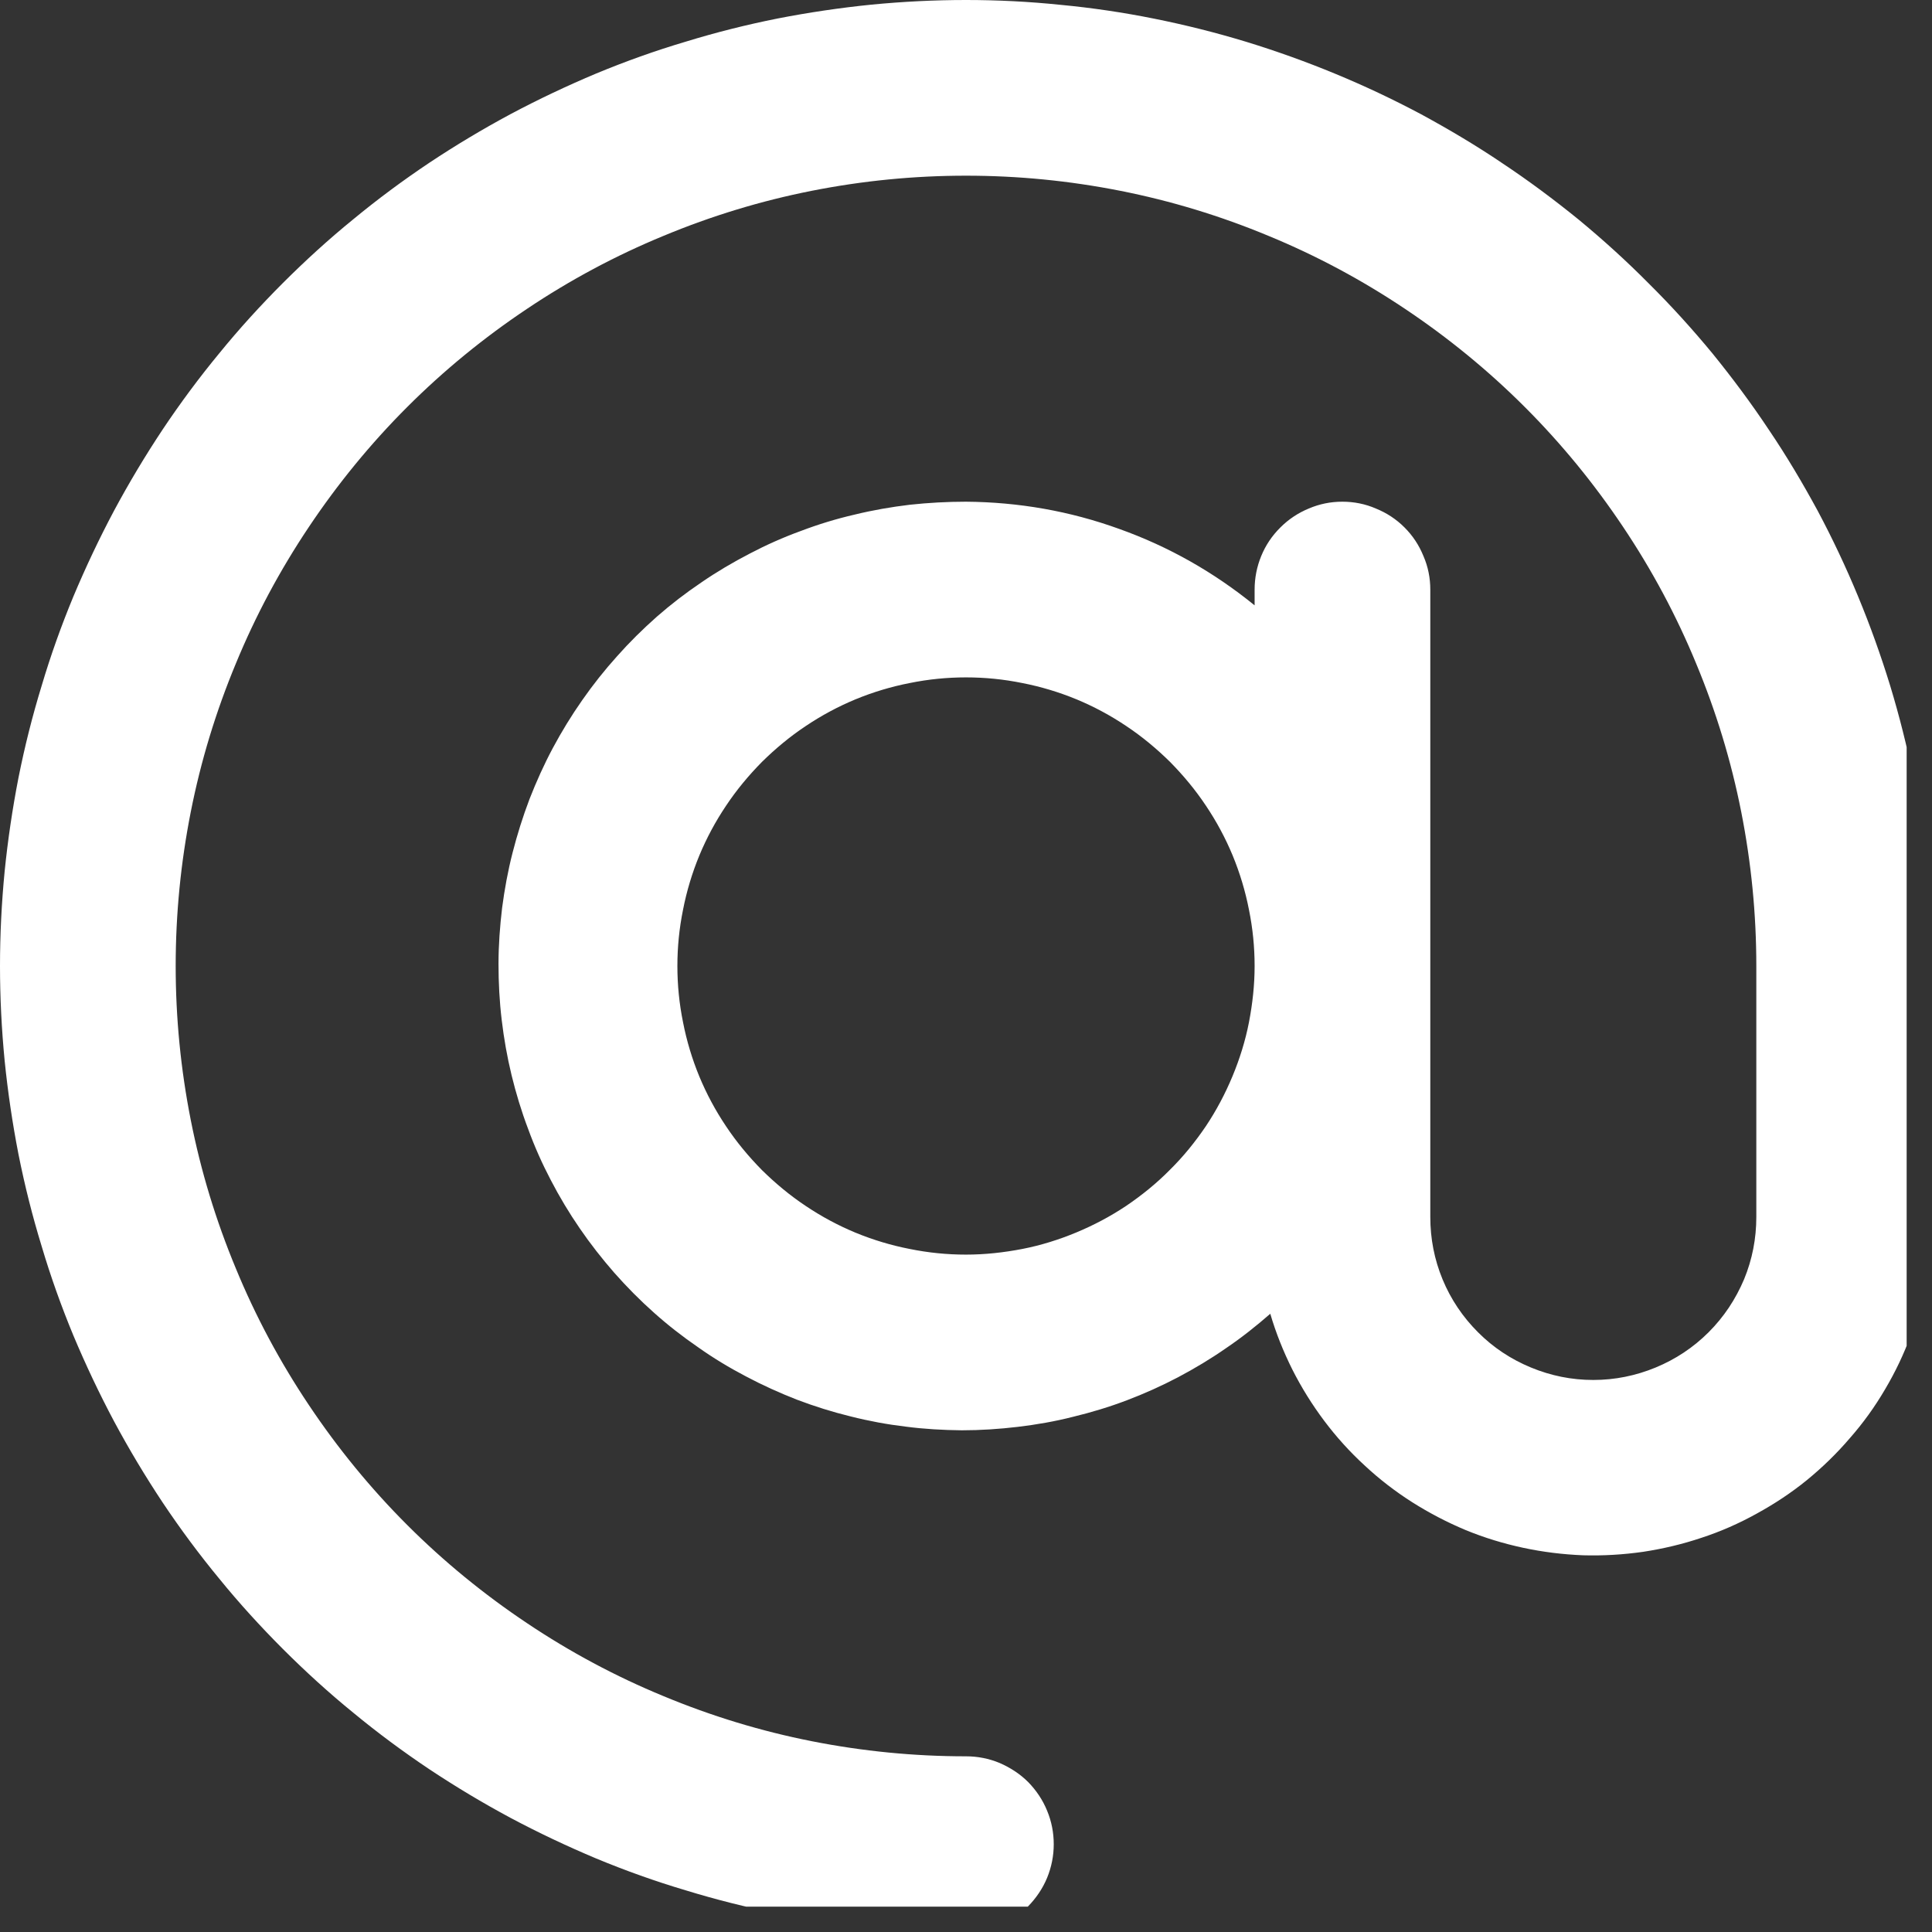 <svg xmlns="http://www.w3.org/2000/svg" xmlns:xlink="http://www.w3.org/1999/xlink" width="50" zoomAndPan="magnify" viewBox="0 0 37.5 37.5" height="50" preserveAspectRatio="xMidYMid meet" version="1.0"><rect x="0" y="0" width="37.5" height="37.5" fill="#333333" stroke="none"/><defs><clipPath id="cd41379791"><path d="M 0 0 L 37.008 0 L 37.008 37.008 L 0 37.008 Z M 0 0 " clip-rule="nonzero"/></clipPath></defs><g clip-path="url(#cd41379791)"><path fill="#ffffff" d="M 18.75 0 C 18.137 0 17.523 0.031 16.914 0.09 C 16.301 0.152 15.695 0.242 15.094 0.359 C 14.488 0.48 13.895 0.629 13.309 0.809 C 12.719 0.984 12.141 1.191 11.574 1.426 C 11.008 1.664 10.453 1.926 9.91 2.215 C 9.371 2.504 8.844 2.82 8.332 3.16 C 7.824 3.5 7.328 3.867 6.855 4.258 C 6.379 4.645 5.926 5.059 5.492 5.492 C 5.059 5.926 4.645 6.379 4.258 6.855 C 3.867 7.328 3.5 7.824 3.16 8.332 C 2.82 8.844 2.504 9.371 2.215 9.91 C 1.926 10.453 1.664 11.008 1.426 11.574 C 1.191 12.141 0.984 12.719 0.809 13.309 C 0.629 13.895 0.48 14.488 0.359 15.094 C 0.242 15.695 0.152 16.301 0.09 16.914 C 0.031 17.523 0 18.137 0 18.75 C 0 19.363 0.031 19.977 0.09 20.586 C 0.152 21.199 0.242 21.805 0.359 22.406 C 0.48 23.012 0.629 23.605 0.809 24.191 C 0.984 24.781 1.191 25.359 1.426 25.926 C 1.664 26.492 1.926 27.047 2.215 27.59 C 2.504 28.129 2.82 28.656 3.16 29.168 C 3.5 29.676 3.867 30.172 4.258 30.645 C 4.645 31.121 5.059 31.574 5.492 32.008 C 5.926 32.441 6.379 32.855 6.855 33.242 C 7.328 33.633 7.824 34 8.332 34.34 C 8.844 34.68 9.371 34.996 9.91 35.285 C 10.453 35.574 11.008 35.836 11.574 36.074 C 12.141 36.309 12.719 36.516 13.309 36.691 C 13.895 36.871 14.488 37.02 15.094 37.141 C 15.695 37.258 16.301 37.348 16.914 37.41 C 17.523 37.469 18.137 37.5 18.75 37.5 C 18.977 37.5 19.195 37.457 19.402 37.371 C 19.609 37.285 19.797 37.16 19.957 37 C 20.113 36.84 20.238 36.656 20.324 36.449 C 20.41 36.238 20.453 36.02 20.453 35.797 C 20.453 35.57 20.41 35.352 20.324 35.145 C 20.238 34.934 20.113 34.75 19.957 34.59 C 19.797 34.43 19.609 34.309 19.402 34.219 C 19.195 34.133 18.977 34.09 18.75 34.09 C 17.742 34.09 16.746 33.992 15.758 33.797 C 14.77 33.602 13.809 33.309 12.879 32.922 C 11.949 32.539 11.066 32.066 10.227 31.504 C 9.391 30.945 8.613 30.309 7.902 29.598 C 7.191 28.887 6.555 28.109 5.996 27.273 C 5.434 26.434 4.961 25.551 4.578 24.621 C 4.191 23.691 3.898 22.73 3.703 21.742 C 3.508 20.754 3.41 19.758 3.41 18.75 C 3.41 17.742 3.508 16.746 3.703 15.758 C 3.898 14.77 4.191 13.809 4.578 12.879 C 4.961 11.949 5.434 11.066 5.996 10.227 C 6.555 9.391 7.191 8.613 7.902 7.902 C 8.613 7.191 9.391 6.555 10.227 5.996 C 11.066 5.434 11.949 4.961 12.879 4.578 C 13.809 4.191 14.77 3.898 15.758 3.703 C 16.746 3.508 17.742 3.41 18.75 3.41 C 19.758 3.41 20.754 3.508 21.742 3.703 C 22.73 3.898 23.691 4.191 24.621 4.578 C 25.551 4.961 26.434 5.434 27.273 5.996 C 28.109 6.555 28.887 7.191 29.598 7.902 C 30.309 8.613 30.945 9.391 31.504 10.227 C 32.066 11.066 32.539 11.949 32.922 12.879 C 33.309 13.809 33.602 14.77 33.797 15.758 C 33.992 16.746 34.09 17.742 34.09 18.75 L 34.09 23.621 C 34.09 24.039 34.012 24.445 33.852 24.832 C 33.688 25.219 33.461 25.562 33.164 25.859 C 32.867 26.156 32.523 26.383 32.137 26.543 C 31.75 26.703 31.344 26.785 30.926 26.785 C 30.504 26.785 30.102 26.703 29.715 26.543 C 29.328 26.383 28.984 26.156 28.688 25.859 C 28.391 25.562 28.16 25.219 28 24.832 C 27.84 24.445 27.762 24.039 27.762 23.621 L 27.762 11.445 C 27.762 11.219 27.719 11 27.629 10.793 C 27.543 10.582 27.422 10.398 27.262 10.238 C 27.102 10.078 26.918 9.957 26.707 9.871 C 26.5 9.781 26.281 9.738 26.055 9.738 C 25.828 9.738 25.613 9.781 25.402 9.871 C 25.195 9.957 25.012 10.078 24.852 10.238 C 24.691 10.398 24.566 10.582 24.48 10.793 C 24.395 11 24.352 11.219 24.352 11.445 L 24.352 11.75 C 23.559 11.105 22.684 10.609 21.723 10.266 C 20.762 9.918 19.77 9.746 18.75 9.738 C 18.387 9.738 18.023 9.758 17.66 9.797 C 17.301 9.84 16.941 9.902 16.59 9.988 C 16.234 10.07 15.887 10.176 15.547 10.305 C 15.203 10.43 14.871 10.578 14.551 10.746 C 14.227 10.914 13.914 11.098 13.613 11.305 C 13.312 11.508 13.023 11.73 12.75 11.969 C 12.477 12.211 12.219 12.465 11.977 12.738 C 11.734 13.008 11.508 13.293 11.301 13.59 C 11.09 13.891 10.902 14.199 10.73 14.52 C 10.559 14.84 10.41 15.172 10.277 15.512 C 10.148 15.852 10.039 16.199 9.949 16.551 C 9.859 16.902 9.793 17.262 9.746 17.621 C 9.703 17.984 9.676 18.344 9.676 18.711 C 9.676 19.074 9.695 19.438 9.738 19.797 C 9.781 20.16 9.844 20.516 9.93 20.871 C 10.016 21.223 10.121 21.57 10.25 21.91 C 10.375 22.254 10.523 22.586 10.691 22.906 C 10.859 23.23 11.047 23.543 11.254 23.844 C 11.457 24.141 11.684 24.43 11.922 24.703 C 12.164 24.977 12.418 25.234 12.691 25.477 C 12.961 25.719 13.246 25.941 13.547 26.148 C 13.844 26.359 14.156 26.547 14.477 26.715 C 14.801 26.887 15.129 27.035 15.469 27.168 C 15.809 27.297 16.156 27.406 16.508 27.492 C 16.863 27.582 17.219 27.648 17.582 27.691 C 17.941 27.738 18.305 27.758 18.668 27.762 C 19.031 27.762 19.395 27.738 19.758 27.695 C 20.117 27.652 20.477 27.59 20.828 27.5 C 21.184 27.414 21.531 27.309 21.871 27.18 C 22.211 27.051 22.543 26.902 22.863 26.734 C 23.188 26.562 23.5 26.375 23.797 26.168 C 24.098 25.965 24.383 25.738 24.656 25.5 C 24.766 25.875 24.91 26.234 25.086 26.586 C 25.262 26.934 25.469 27.266 25.703 27.578 C 25.938 27.891 26.199 28.18 26.488 28.445 C 26.773 28.711 27.082 28.949 27.414 29.16 C 27.742 29.367 28.086 29.547 28.449 29.699 C 28.812 29.848 29.184 29.961 29.566 30.043 C 29.949 30.125 30.336 30.172 30.727 30.188 C 31.117 30.199 31.504 30.176 31.891 30.121 C 32.277 30.062 32.656 29.973 33.027 29.848 C 33.398 29.727 33.754 29.57 34.098 29.379 C 34.441 29.191 34.766 28.977 35.07 28.73 C 35.371 28.484 35.652 28.211 35.906 27.914 C 36.164 27.621 36.391 27.305 36.59 26.965 C 36.789 26.629 36.957 26.277 37.09 25.91 C 37.227 25.543 37.328 25.168 37.398 24.785 C 37.465 24.398 37.5 24.012 37.5 23.621 L 37.5 18.75 C 37.5 18.137 37.469 17.523 37.406 16.914 C 37.348 16.301 37.258 15.695 37.137 15.094 C 37.016 14.492 36.867 13.898 36.688 13.309 C 36.508 12.723 36.301 12.145 36.066 11.578 C 35.832 11.012 35.57 10.457 35.281 9.914 C 34.988 9.375 34.676 8.848 34.332 8.34 C 33.992 7.828 33.625 7.336 33.238 6.859 C 32.848 6.387 32.438 5.934 32 5.5 C 31.566 5.062 31.113 4.652 30.641 4.262 C 30.164 3.875 29.672 3.508 29.16 3.168 C 28.652 2.824 28.125 2.512 27.586 2.219 C 27.043 1.93 26.488 1.668 25.922 1.434 C 25.355 1.199 24.777 0.992 24.191 0.812 C 23.602 0.633 23.008 0.484 22.406 0.363 C 21.805 0.242 21.199 0.152 20.586 0.094 C 19.977 0.031 19.363 0 18.75 0 Z M 18.75 24.352 C 18.383 24.352 18.02 24.316 17.656 24.242 C 17.297 24.172 16.945 24.066 16.605 23.926 C 16.266 23.785 15.945 23.613 15.637 23.406 C 15.332 23.203 15.051 22.969 14.789 22.711 C 14.531 22.449 14.297 22.168 14.094 21.863 C 13.887 21.555 13.715 21.234 13.574 20.895 C 13.434 20.555 13.328 20.203 13.258 19.844 C 13.184 19.48 13.148 19.117 13.148 18.75 C 13.148 18.383 13.184 18.02 13.258 17.656 C 13.328 17.297 13.434 16.945 13.574 16.605 C 13.715 16.266 13.887 15.945 14.094 15.637 C 14.297 15.332 14.531 15.051 14.789 14.789 C 15.051 14.531 15.332 14.297 15.637 14.094 C 15.945 13.887 16.266 13.715 16.605 13.574 C 16.945 13.434 17.297 13.328 17.656 13.258 C 18.02 13.184 18.383 13.148 18.75 13.148 C 19.117 13.148 19.48 13.184 19.844 13.258 C 20.203 13.328 20.555 13.434 20.895 13.574 C 21.234 13.715 21.555 13.887 21.863 14.094 C 22.168 14.297 22.449 14.531 22.711 14.789 C 22.969 15.051 23.203 15.332 23.406 15.637 C 23.613 15.945 23.785 16.266 23.926 16.605 C 24.066 16.945 24.172 17.297 24.242 17.656 C 24.316 18.02 24.352 18.383 24.352 18.75 C 24.352 19.117 24.312 19.48 24.242 19.844 C 24.172 20.203 24.062 20.555 23.922 20.891 C 23.781 21.23 23.609 21.555 23.406 21.859 C 23.199 22.164 22.969 22.449 22.707 22.707 C 22.449 22.969 22.164 23.199 21.859 23.406 C 21.555 23.609 21.23 23.781 20.891 23.922 C 20.555 24.062 20.203 24.172 19.844 24.242 C 19.48 24.312 19.117 24.352 18.75 24.352 Z M 18.75 24.352 " fill-opacity="1" fill-rule="nonzero"/></g></svg>